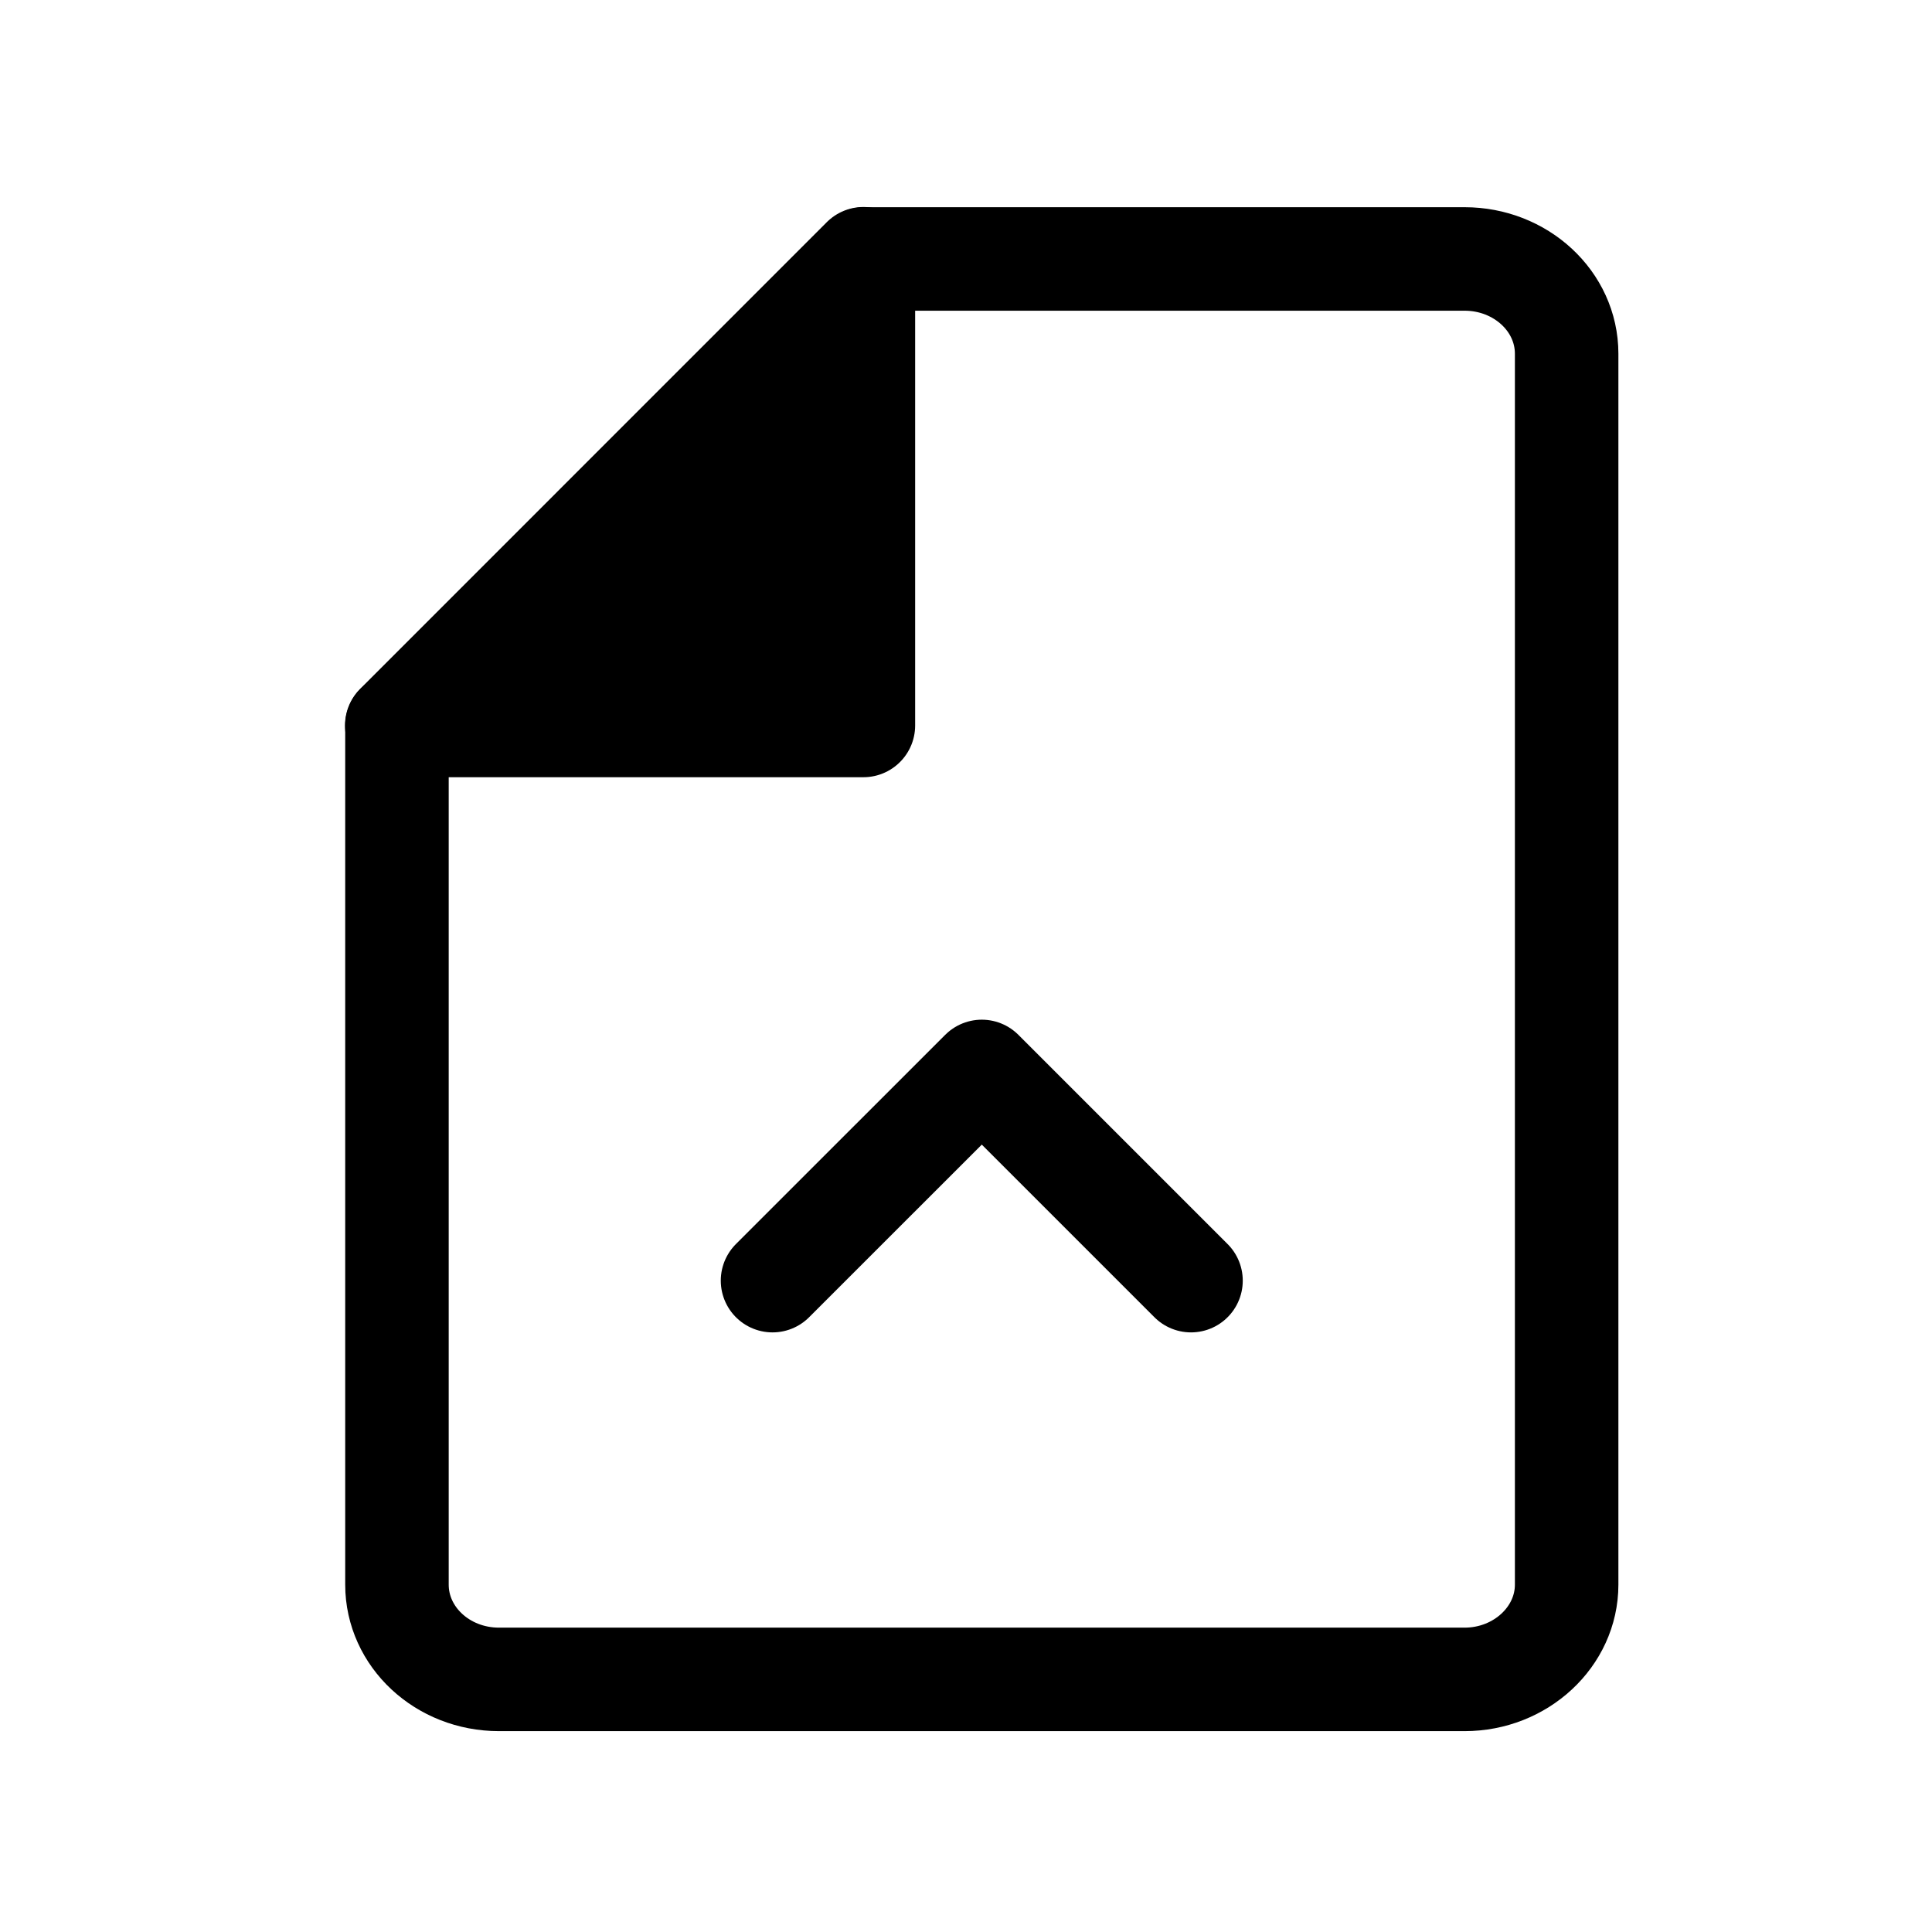 <svg xmlns="http://www.w3.org/2000/svg" width="28" height="28" viewBox="0 0 28 28">
    <g stroke="none" stroke-width="1" fill="none" fill-rule="evenodd">
        <g transform="translate(5, 3)">
            <polyline stroke="currentColor" stroke-width="1.5" stroke-linecap="round" stroke-linejoin="round" points="6.196 15.56 9.229 12.528 12.261 15.56"></polyline>
            <g transform="translate(0, 0.089)">
                <path d="M0.753,7.425 L0.753,19.877 C0.753,20.632 1.411,21.25 2.232,21.25 L16.226,21.25 C17.039,21.25 17.705,20.632 17.705,19.877 L17.705,2.038 C17.705,1.276 17.039,0.664 16.226,0.664 L12.232,0.664 L7.524,0.664" stroke="currentColor" stroke-width="1.5" stroke-linecap="round" stroke-linejoin="round"></path>
                <polygon fill="currentColor" points="7.513 0.661 7.513 7.425 0.75 7.425"></polygon>
                <polygon stroke="currentColor" stroke-width="1.5" stroke-linecap="round" stroke-linejoin="round" points="7.513 0.661 7.513 7.425 0.75 7.425"></polygon>
            </g>
        </g>
    </g>
</svg>
